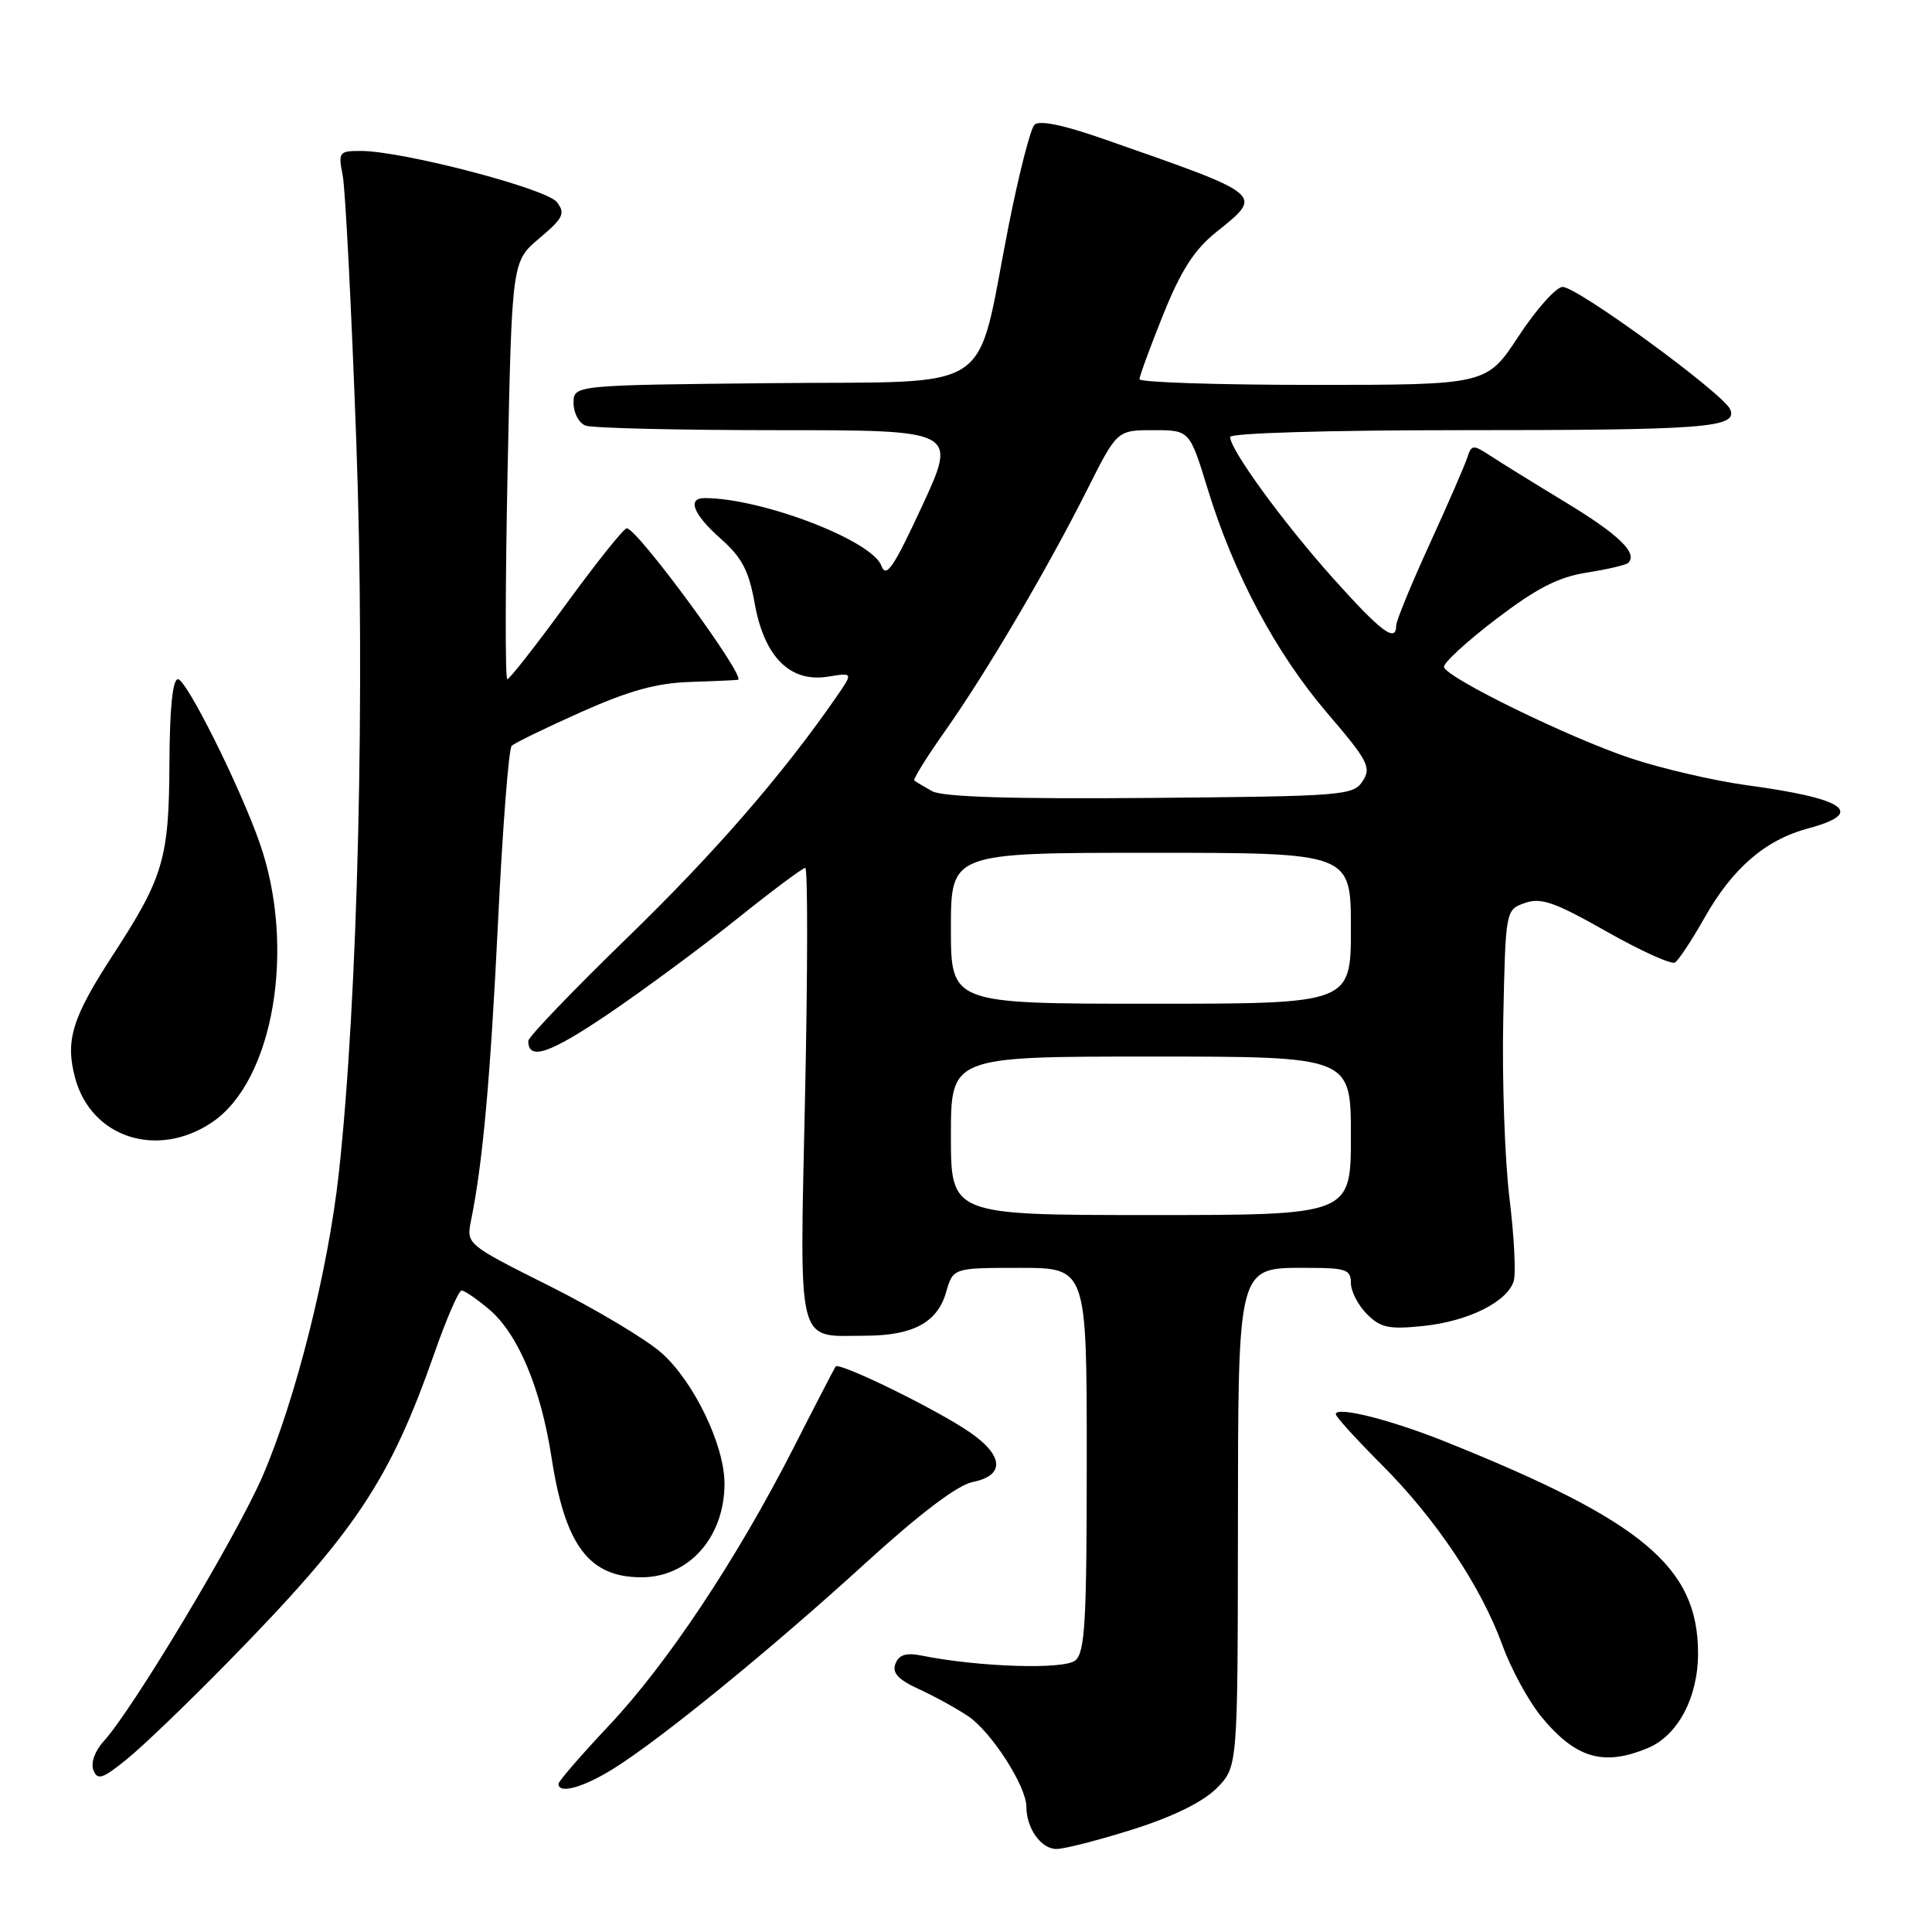 <?xml version="1.0" encoding="UTF-8" standalone="no"?>
<!DOCTYPE svg PUBLIC "-//W3C//DTD SVG 1.1//EN" "http://www.w3.org/Graphics/SVG/1.1/DTD/svg11.dtd" >
<svg xmlns="http://www.w3.org/2000/svg" xmlns:xlink="http://www.w3.org/1999/xlink" version="1.1" viewBox="0 0 256 256">
 <g >
 <path fill="currentColor"
d=" M 150.12 242.40 C 155.41 240.73 159.36 238.79 161.18 236.98 C 164.00 234.15 164.00 234.15 164.03 203.33 C 164.07 167.08 163.83 168.00 173.41 168.00 C 178.33 168.00 179.00 168.24 179.00 170.00 C 179.00 171.10 179.96 172.96 181.13 174.13 C 182.94 175.94 184.04 176.17 188.59 175.70 C 194.51 175.09 199.70 172.52 200.57 169.77 C 200.89 168.79 200.63 163.82 200.01 158.74 C 199.39 153.66 199.02 142.99 199.19 135.02 C 199.50 120.55 199.50 120.55 202.06 119.65 C 204.19 118.90 206.00 119.53 212.84 123.41 C 217.37 125.98 221.46 127.83 221.94 127.54 C 222.42 127.24 224.17 124.59 225.83 121.66 C 229.56 115.04 233.91 111.28 239.62 109.76 C 247.26 107.71 244.56 105.81 231.50 104.05 C 227.10 103.45 220.12 101.83 216.00 100.45 C 207.86 97.72 191.76 89.86 191.34 88.40 C 191.19 87.91 194.27 85.06 198.18 82.08 C 203.61 77.94 206.46 76.47 210.27 75.87 C 213.01 75.44 215.48 74.86 215.75 74.58 C 217.04 73.30 214.53 70.86 207.55 66.62 C 203.36 64.08 198.83 61.28 197.48 60.39 C 195.18 58.89 194.98 58.90 194.42 60.64 C 194.09 61.66 191.84 66.84 189.41 72.14 C 186.99 77.44 185.00 82.28 185.00 82.89 C 185.00 85.23 183.02 83.75 176.62 76.60 C 170.00 69.20 163.00 59.59 163.00 57.90 C 163.00 57.39 176.05 57.00 193.38 57.00 C 226.04 57.00 230.20 56.68 229.28 54.28 C 228.50 52.25 209.00 37.99 207.05 38.02 C 206.20 38.03 203.58 40.96 201.24 44.52 C 196.99 51.00 196.99 51.00 173.99 51.00 C 161.35 51.00 151.00 50.66 150.99 50.25 C 150.99 49.84 152.40 45.98 154.13 41.69 C 156.48 35.84 158.25 33.09 161.14 30.77 C 167.45 25.69 167.76 25.94 146.27 18.43 C 140.94 16.56 137.71 15.89 137.07 16.53 C 136.54 17.06 134.99 23.13 133.63 30.00 C 129.16 52.67 132.49 50.46 102.25 50.77 C 76.00 51.03 76.00 51.03 76.00 53.41 C 76.00 54.72 76.71 56.06 77.58 56.39 C 78.45 56.73 89.89 57.00 103.00 57.00 C 126.83 57.00 126.83 57.00 122.20 67.02 C 118.40 75.22 117.42 76.67 116.79 74.97 C 115.55 71.60 100.92 66.00 93.36 66.00 C 91.00 66.00 91.87 68.17 95.51 71.39 C 98.31 73.87 99.23 75.62 100.01 80.00 C 101.27 87.05 104.71 90.47 109.70 89.66 C 113.05 89.12 113.05 89.12 110.85 92.31 C 103.68 102.67 94.70 113.01 83.13 124.24 C 75.91 131.25 70.00 137.41 70.00 137.93 C 70.00 140.58 72.83 139.62 80.64 134.33 C 85.37 131.12 93.03 125.46 97.66 121.75 C 102.29 118.04 106.36 115.00 106.70 115.00 C 107.04 115.00 107.03 128.49 106.68 144.98 C 105.95 179.11 105.43 177.01 114.68 176.99 C 121.00 176.97 124.21 175.23 125.36 171.24 C 126.29 168.00 126.29 168.00 135.14 168.00 C 144.00 168.00 144.00 168.00 144.00 193.38 C 144.00 214.89 143.77 218.95 142.48 220.02 C 140.99 221.25 129.73 220.90 122.16 219.38 C 120.05 218.96 119.12 219.25 118.65 220.46 C 118.19 221.68 119.00 222.55 121.76 223.82 C 123.82 224.76 126.76 226.38 128.29 227.41 C 131.36 229.47 136.00 236.69 136.00 239.40 C 136.00 242.26 137.95 245.00 139.98 245.00 C 141.04 245.00 145.60 243.83 150.12 242.40 Z  M 81.27 234.37 C 87.57 230.44 102.06 218.63 114.65 207.15 C 121.95 200.50 126.87 196.78 128.90 196.37 C 133.45 195.46 132.95 192.56 127.67 189.23 C 122.40 185.90 111.14 180.48 110.72 181.07 C 110.56 181.31 108.01 186.22 105.07 192.00 C 97.56 206.70 88.38 220.50 80.61 228.73 C 76.98 232.59 74.00 236.03 74.00 236.37 C 74.00 237.76 77.27 236.86 81.27 234.37 Z  M 30.12 220.32 C 47.12 202.98 51.62 196.24 57.58 179.25 C 59.17 174.71 60.78 171.00 61.16 171.00 C 61.54 171.00 63.17 172.11 64.79 173.48 C 68.62 176.70 71.66 183.90 73.08 193.12 C 74.88 204.80 78.04 209.00 85.00 209.00 C 91.29 209.00 96.00 203.68 96.00 196.58 C 96.00 191.47 91.90 183.00 87.61 179.23 C 85.56 177.43 78.91 173.46 72.83 170.41 C 61.78 164.87 61.78 164.87 62.42 161.69 C 63.98 154.01 64.97 143.00 66.00 122.00 C 66.60 109.63 67.41 99.20 67.80 98.83 C 68.18 98.45 72.33 96.44 77.00 94.35 C 83.37 91.51 87.01 90.50 91.50 90.36 C 94.80 90.25 97.63 90.12 97.79 90.08 C 98.94 89.76 84.44 70.00 83.05 70.00 C 82.66 70.00 79.06 74.50 75.05 80.00 C 71.04 85.50 67.51 90.00 67.22 90.00 C 66.93 90.00 66.95 77.54 67.26 62.32 C 67.83 34.64 67.83 34.64 71.47 31.57 C 74.64 28.90 74.94 28.28 73.80 26.79 C 72.43 24.99 53.31 20.00 47.80 20.00 C 44.92 20.00 44.80 20.16 45.41 23.25 C 45.76 25.04 46.57 40.90 47.21 58.50 C 48.41 91.47 47.43 132.41 44.89 155.50 C 43.48 168.36 39.14 185.57 34.78 195.63 C 31.35 203.55 17.56 226.56 13.76 230.70 C 12.58 231.99 12.01 233.57 12.37 234.53 C 12.91 235.93 13.55 235.73 16.75 233.15 C 18.81 231.50 24.83 225.72 30.12 220.32 Z  M 218.36 231.62 C 222.33 229.96 225.00 224.92 225.00 219.07 C 225.00 207.64 217.69 201.52 191.42 190.99 C 184.17 188.09 177.00 186.30 177.00 187.39 C 177.00 187.72 179.73 190.73 183.06 194.06 C 190.27 201.27 196.23 210.18 199.10 218.05 C 200.24 221.19 202.56 225.43 204.23 227.47 C 208.79 233.00 212.47 234.08 218.36 231.62 Z  M 28.10 148.71 C 36.24 143.24 39.26 125.59 34.42 111.73 C 31.82 104.27 24.70 90.00 23.58 90.00 C 22.87 90.00 22.48 93.87 22.45 101.25 C 22.39 113.77 21.65 116.27 14.97 126.53 C 9.54 134.88 8.62 137.88 9.96 142.85 C 12.09 150.76 20.86 153.59 28.10 148.71 Z  M 126.00 150.50 C 126.00 140.00 126.00 140.00 152.50 140.00 C 179.00 140.00 179.00 140.00 179.00 150.50 C 179.00 161.00 179.00 161.00 152.50 161.00 C 126.00 161.00 126.00 161.00 126.00 150.50 Z  M 126.00 123.00 C 126.00 113.00 126.00 113.00 152.50 113.00 C 179.00 113.00 179.00 113.00 179.00 123.00 C 179.00 133.00 179.00 133.00 152.50 133.00 C 126.00 133.00 126.00 133.00 126.00 123.00 Z  M 123.50 104.83 C 122.40 104.21 121.34 103.58 121.15 103.42 C 120.96 103.26 122.81 100.29 125.26 96.82 C 130.74 89.05 138.73 75.47 144.04 64.92 C 148.02 57.00 148.02 57.00 152.83 57.00 C 157.63 57.00 157.63 57.00 160.01 64.75 C 163.47 76.05 169.06 86.54 175.88 94.50 C 181.28 100.81 181.74 101.70 180.56 103.50 C 179.32 105.41 178.02 105.51 152.38 105.73 C 133.91 105.89 124.87 105.60 123.50 104.83 Z "/>
</g>
</svg>